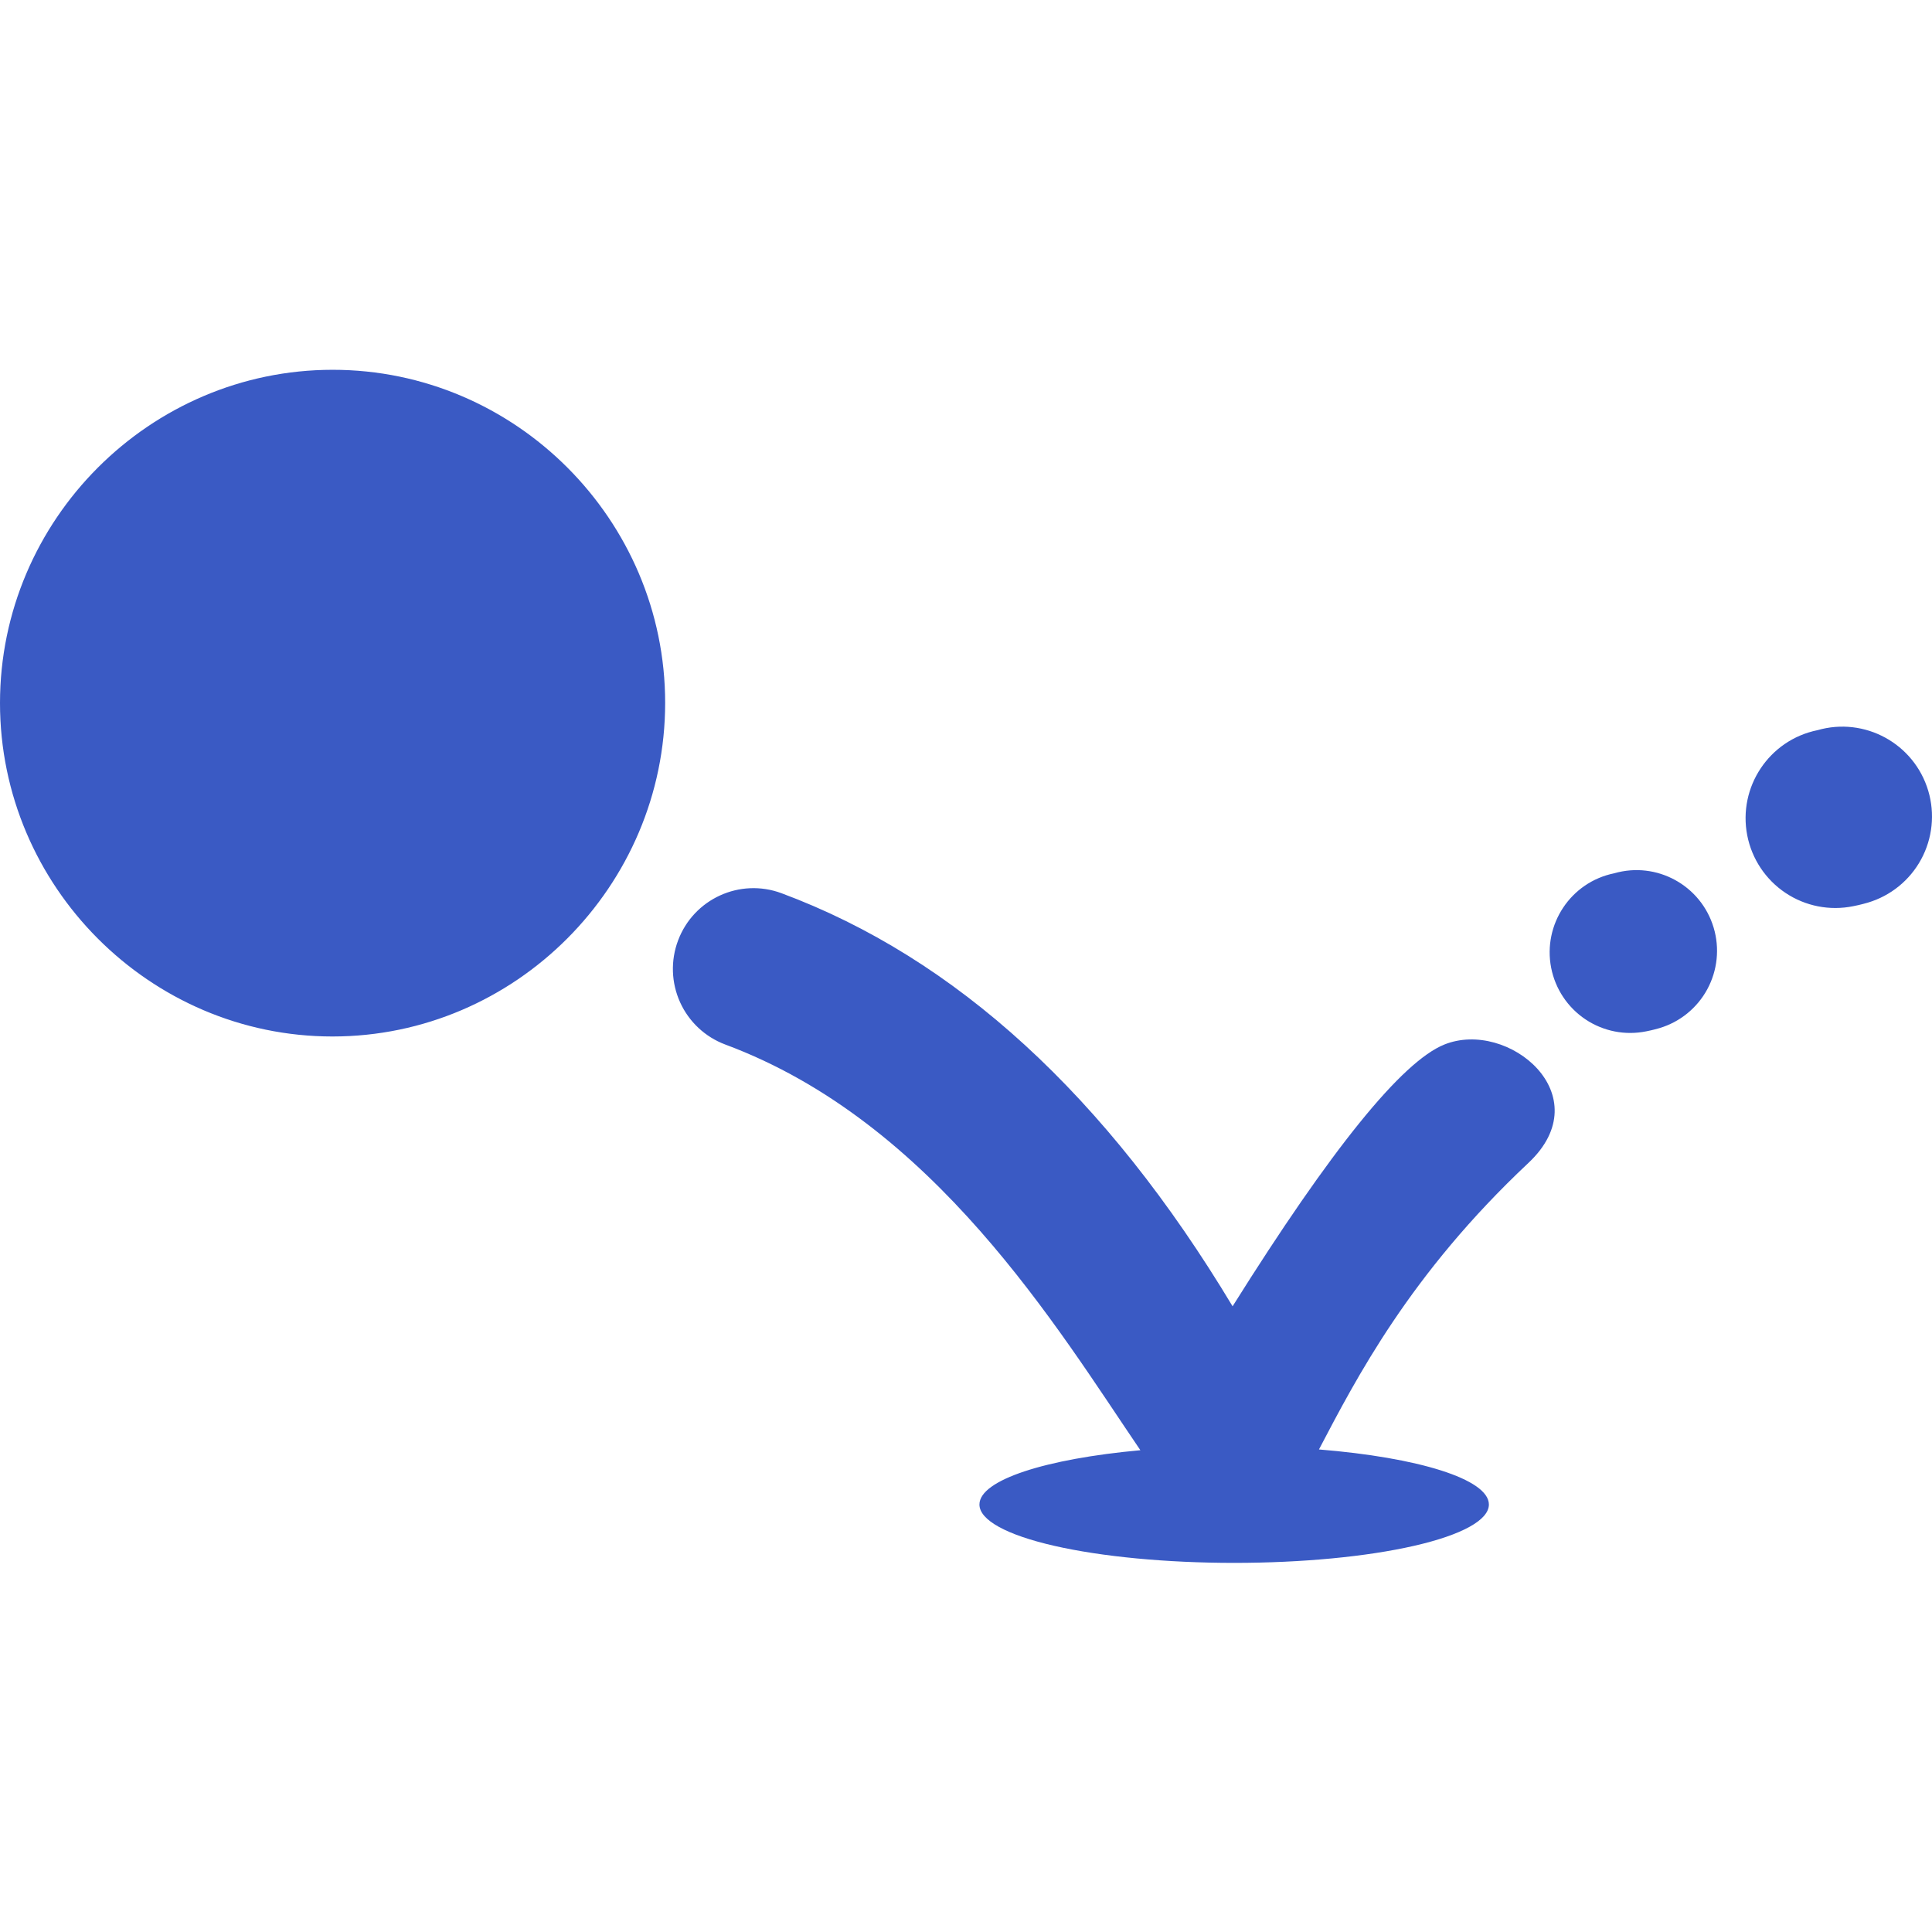 <svg xmlns="http://www.w3.org/2000/svg" width="512" height="512" viewBox="0 0 512 512"><path fill="#3A5AC4" d="M481.642,95.506 C468.847,98.11 460.543,110.562 463.04,123.399 C464.26,129.628 467.91,135.111 473.182,138.631 C478.454,142.152 484.911,143.419 491.119,142.151 C491.718,142.031 492.988,141.791 494.977,141.215 C501.032,139.418 506.125,135.283 509.132,129.72 C512.139,124.158 512.813,117.625 511.005,111.564 C507.268,99.051 494.167,91.888 481.639,95.508 L481.642,95.506 Z M207.111,138.714 C253.274,155.884 293.12,192.373 326.649,248.181 C352.813,206.456 371.525,183.331 382.786,178.805 C399.676,172.017 424.144,192.255 405.044,210.191 C373.595,239.723 359.432,267.286 349.537,286.121 C375.771,288.241 394.571,293.973 394.571,300.71 C394.571,304.813 387.459,308.747 374.8,311.648 C362.14,314.549 344.97,316.179 327.066,316.179 C309.163,316.179 291.992,314.549 279.333,311.648 C266.673,308.747 259.561,304.813 259.561,300.71 C259.561,294.179 277.23,288.592 302.213,286.324 C280.27,254.063 247.526,199.385 192.194,178.805 C186.882,176.816 182.578,172.791 180.233,167.619 C177.888,162.446 177.694,156.552 179.694,151.236 C183.83,140.21 196.089,134.611 207.111,138.714 Z M454.139,147.849 C455.762,153.291 455.157,159.157 452.457,164.151 C449.757,169.145 445.184,172.859 439.748,174.471 C437.962,174.989 436.822,175.204 436.284,175.312 C430.71,176.45 424.912,175.313 420.179,172.152 C415.446,168.991 412.168,164.068 411.073,158.476 C408.83,146.95 416.287,135.769 427.772,133.433 C439.02,130.182 450.784,136.614 454.139,147.849 Z M88.15,0 C39.7,0.007 0.007,39.758 0,88.301 C-0.007,136.843 39.674,176.687 88.124,176.679 C136.575,176.671 176.266,136.817 176.274,88.275 C176.281,39.733 136.601,-0.007 88.15,0 Z" transform="translate(0 98)"/></svg>
